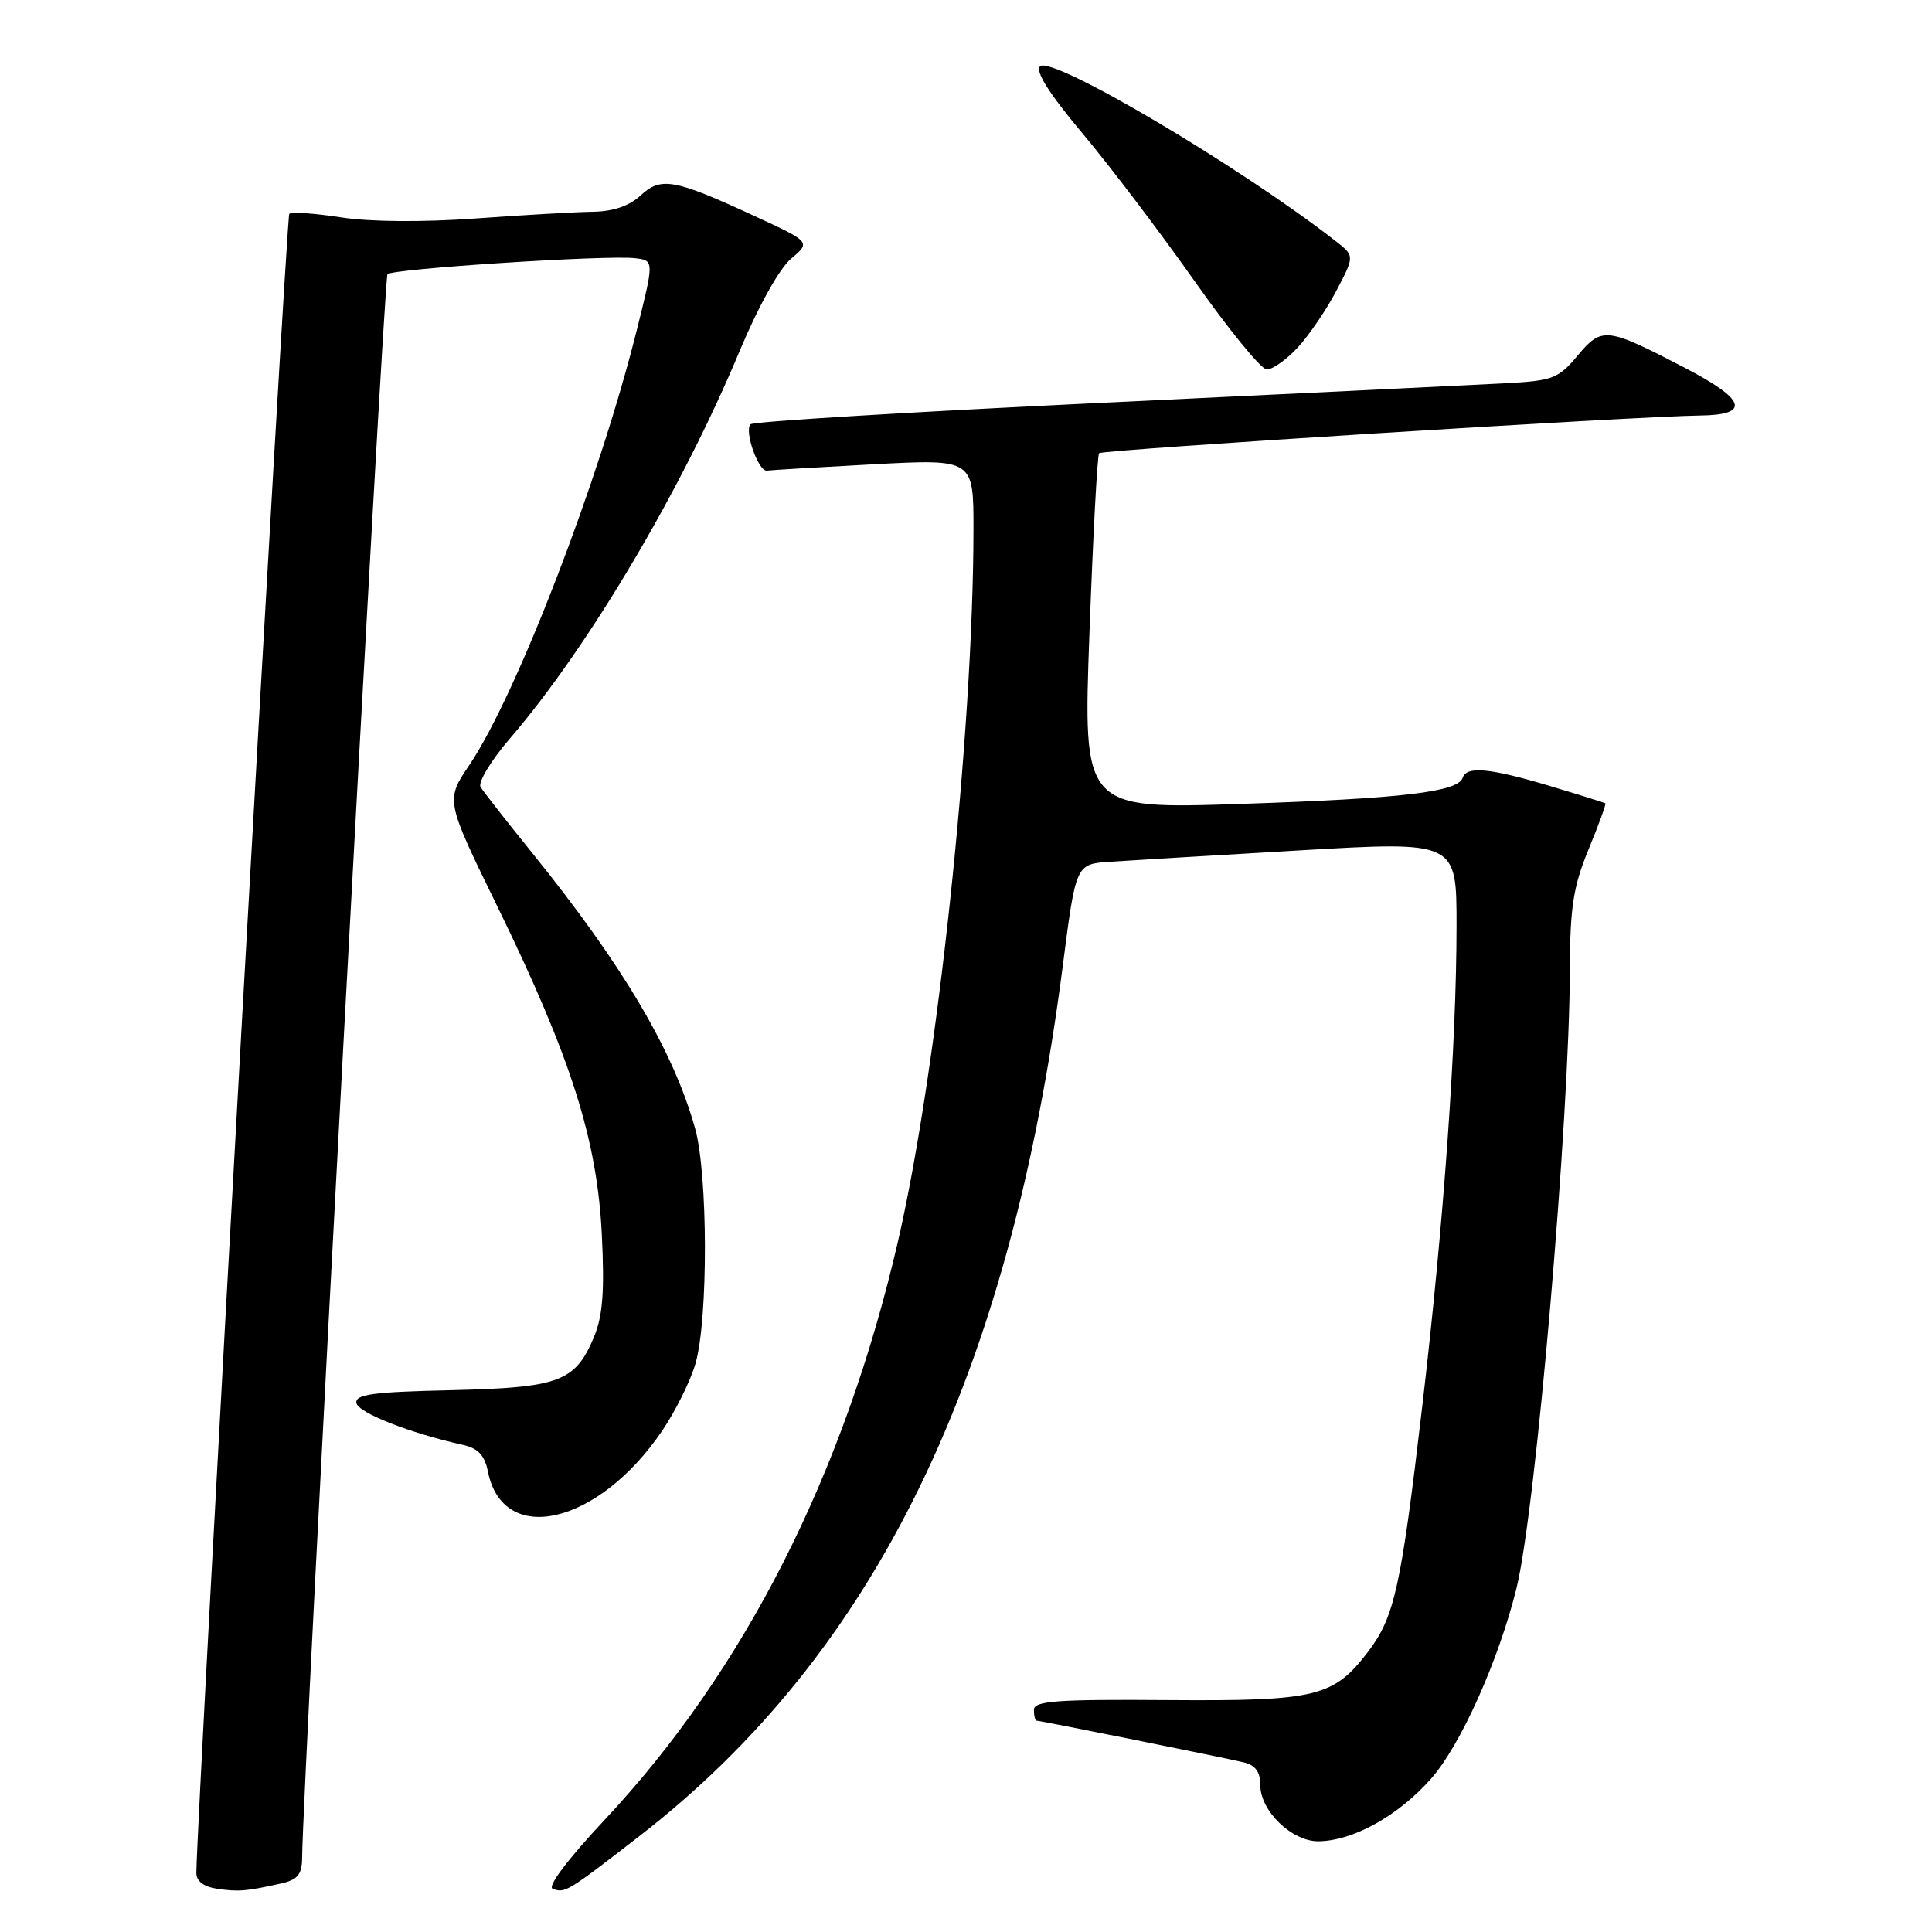 <?xml version="1.0" encoding="UTF-8" standalone="no"?>
<!DOCTYPE svg PUBLIC "-//W3C//DTD SVG 1.1//EN" "http://www.w3.org/Graphics/SVG/1.1/DTD/svg11.dtd" >
<svg xmlns="http://www.w3.org/2000/svg" xmlns:xlink="http://www.w3.org/1999/xlink" version="1.1" viewBox="0 0 256 256">
 <g >
 <path fill="currentColor"
d=" M 37.25 249.57 C 39.42 249.09 40.01 248.38 40.03 246.23 C 40.14 235.76 50.86 36.81 51.34 36.33 C 52.05 35.61 80.31 33.78 84.10 34.21 C 86.70 34.50 86.70 34.50 84.31 44.00 C 79.34 63.82 68.41 92.16 62.18 101.39 C 59.03 106.05 59.03 106.05 65.98 120.27 C 75.65 140.10 79.11 150.95 79.74 163.50 C 80.12 171.13 79.87 174.37 78.70 177.17 C 76.22 183.10 74.13 183.87 59.72 184.21 C 49.36 184.44 47.01 184.77 47.23 185.92 C 47.48 187.21 54.33 189.90 61.28 191.44 C 63.34 191.89 64.21 192.81 64.65 194.98 C 66.65 204.99 79.28 202.05 87.74 189.59 C 89.52 186.96 91.51 182.94 92.16 180.66 C 93.85 174.78 93.81 155.59 92.10 149.50 C 89.21 139.20 82.53 127.90 70.56 113.07 C 67.15 108.86 64.06 104.90 63.68 104.29 C 63.30 103.68 65.06 100.77 67.58 97.84 C 77.97 85.76 90.35 64.87 98.01 46.50 C 100.47 40.61 103.27 35.59 104.81 34.29 C 107.44 32.07 107.44 32.07 99.95 28.61 C 89.33 23.71 87.57 23.39 84.87 25.91 C 83.39 27.29 81.24 28.02 78.56 28.06 C 76.33 28.09 69.33 28.49 63.00 28.95 C 56.00 29.45 49.02 29.40 45.17 28.80 C 41.69 28.26 38.61 28.05 38.33 28.34 C 37.93 28.73 26.10 240.00 26.02 248.18 C 26.01 249.26 26.99 250.01 28.75 250.27 C 31.60 250.69 32.61 250.61 37.25 249.57 Z  M 84.63 243.37 C 116.00 219.09 133.79 182.56 140.82 128.00 C 142.56 114.50 142.56 114.50 147.03 114.19 C 149.49 114.03 160.84 113.34 172.25 112.68 C 193.00 111.47 193.00 111.47 193.00 122.58 C 193.00 138.26 191.31 162.03 188.45 186.39 C 185.66 210.23 184.78 214.22 181.36 218.75 C 176.72 224.87 174.52 225.41 154.75 225.27 C 139.96 225.16 137.00 225.38 137.00 226.57 C 137.00 227.36 137.16 228.00 137.36 228.00 C 137.85 228.00 161.91 232.84 164.75 233.51 C 166.35 233.88 167.00 234.77 167.00 236.56 C 167.00 239.97 171.19 244.01 174.70 243.98 C 179.28 243.94 185.31 240.59 189.63 235.68 C 193.54 231.24 198.54 220.10 200.93 210.50 C 203.49 200.25 207.98 148.19 208.02 128.24 C 208.04 120.23 208.48 117.44 210.49 112.55 C 211.84 109.28 212.84 106.53 212.72 106.44 C 212.60 106.36 209.28 105.32 205.34 104.14 C 197.41 101.77 194.34 101.48 193.82 103.05 C 193.19 104.94 185.86 105.81 164.50 106.52 C 143.50 107.22 143.50 107.22 144.36 83.86 C 144.83 71.01 145.40 60.30 145.64 60.05 C 146.07 59.59 216.75 55.16 225.25 55.06 C 232.01 54.98 231.38 52.96 223.25 48.74 C 212.86 43.33 212.26 43.27 209.05 47.11 C 206.49 50.17 205.77 50.45 199.39 50.79 C 195.60 50.99 171.71 52.15 146.30 53.36 C 120.90 54.57 99.81 55.85 99.45 56.22 C 98.58 57.09 100.50 62.54 101.63 62.36 C 102.11 62.29 108.46 61.91 115.75 61.52 C 129.00 60.82 129.00 60.82 128.99 70.16 C 128.96 97.11 124.20 141.96 118.96 164.60 C 111.85 195.32 98.63 221.38 80.10 241.16 C 75.20 246.39 72.48 250.01 73.24 250.28 C 74.89 250.87 75.13 250.72 84.63 243.37 Z  M 171.91 46.10 C 173.40 44.50 175.72 41.11 177.06 38.56 C 179.50 33.91 179.50 33.91 177.00 31.96 C 164.35 22.08 139.32 7.28 137.81 8.79 C 137.15 9.45 139.03 12.42 143.41 17.64 C 147.04 21.96 153.72 30.77 158.26 37.21 C 162.79 43.65 167.11 48.94 167.85 48.96 C 168.59 48.98 170.42 47.69 171.91 46.10 Z "/>
</g>
</svg>
